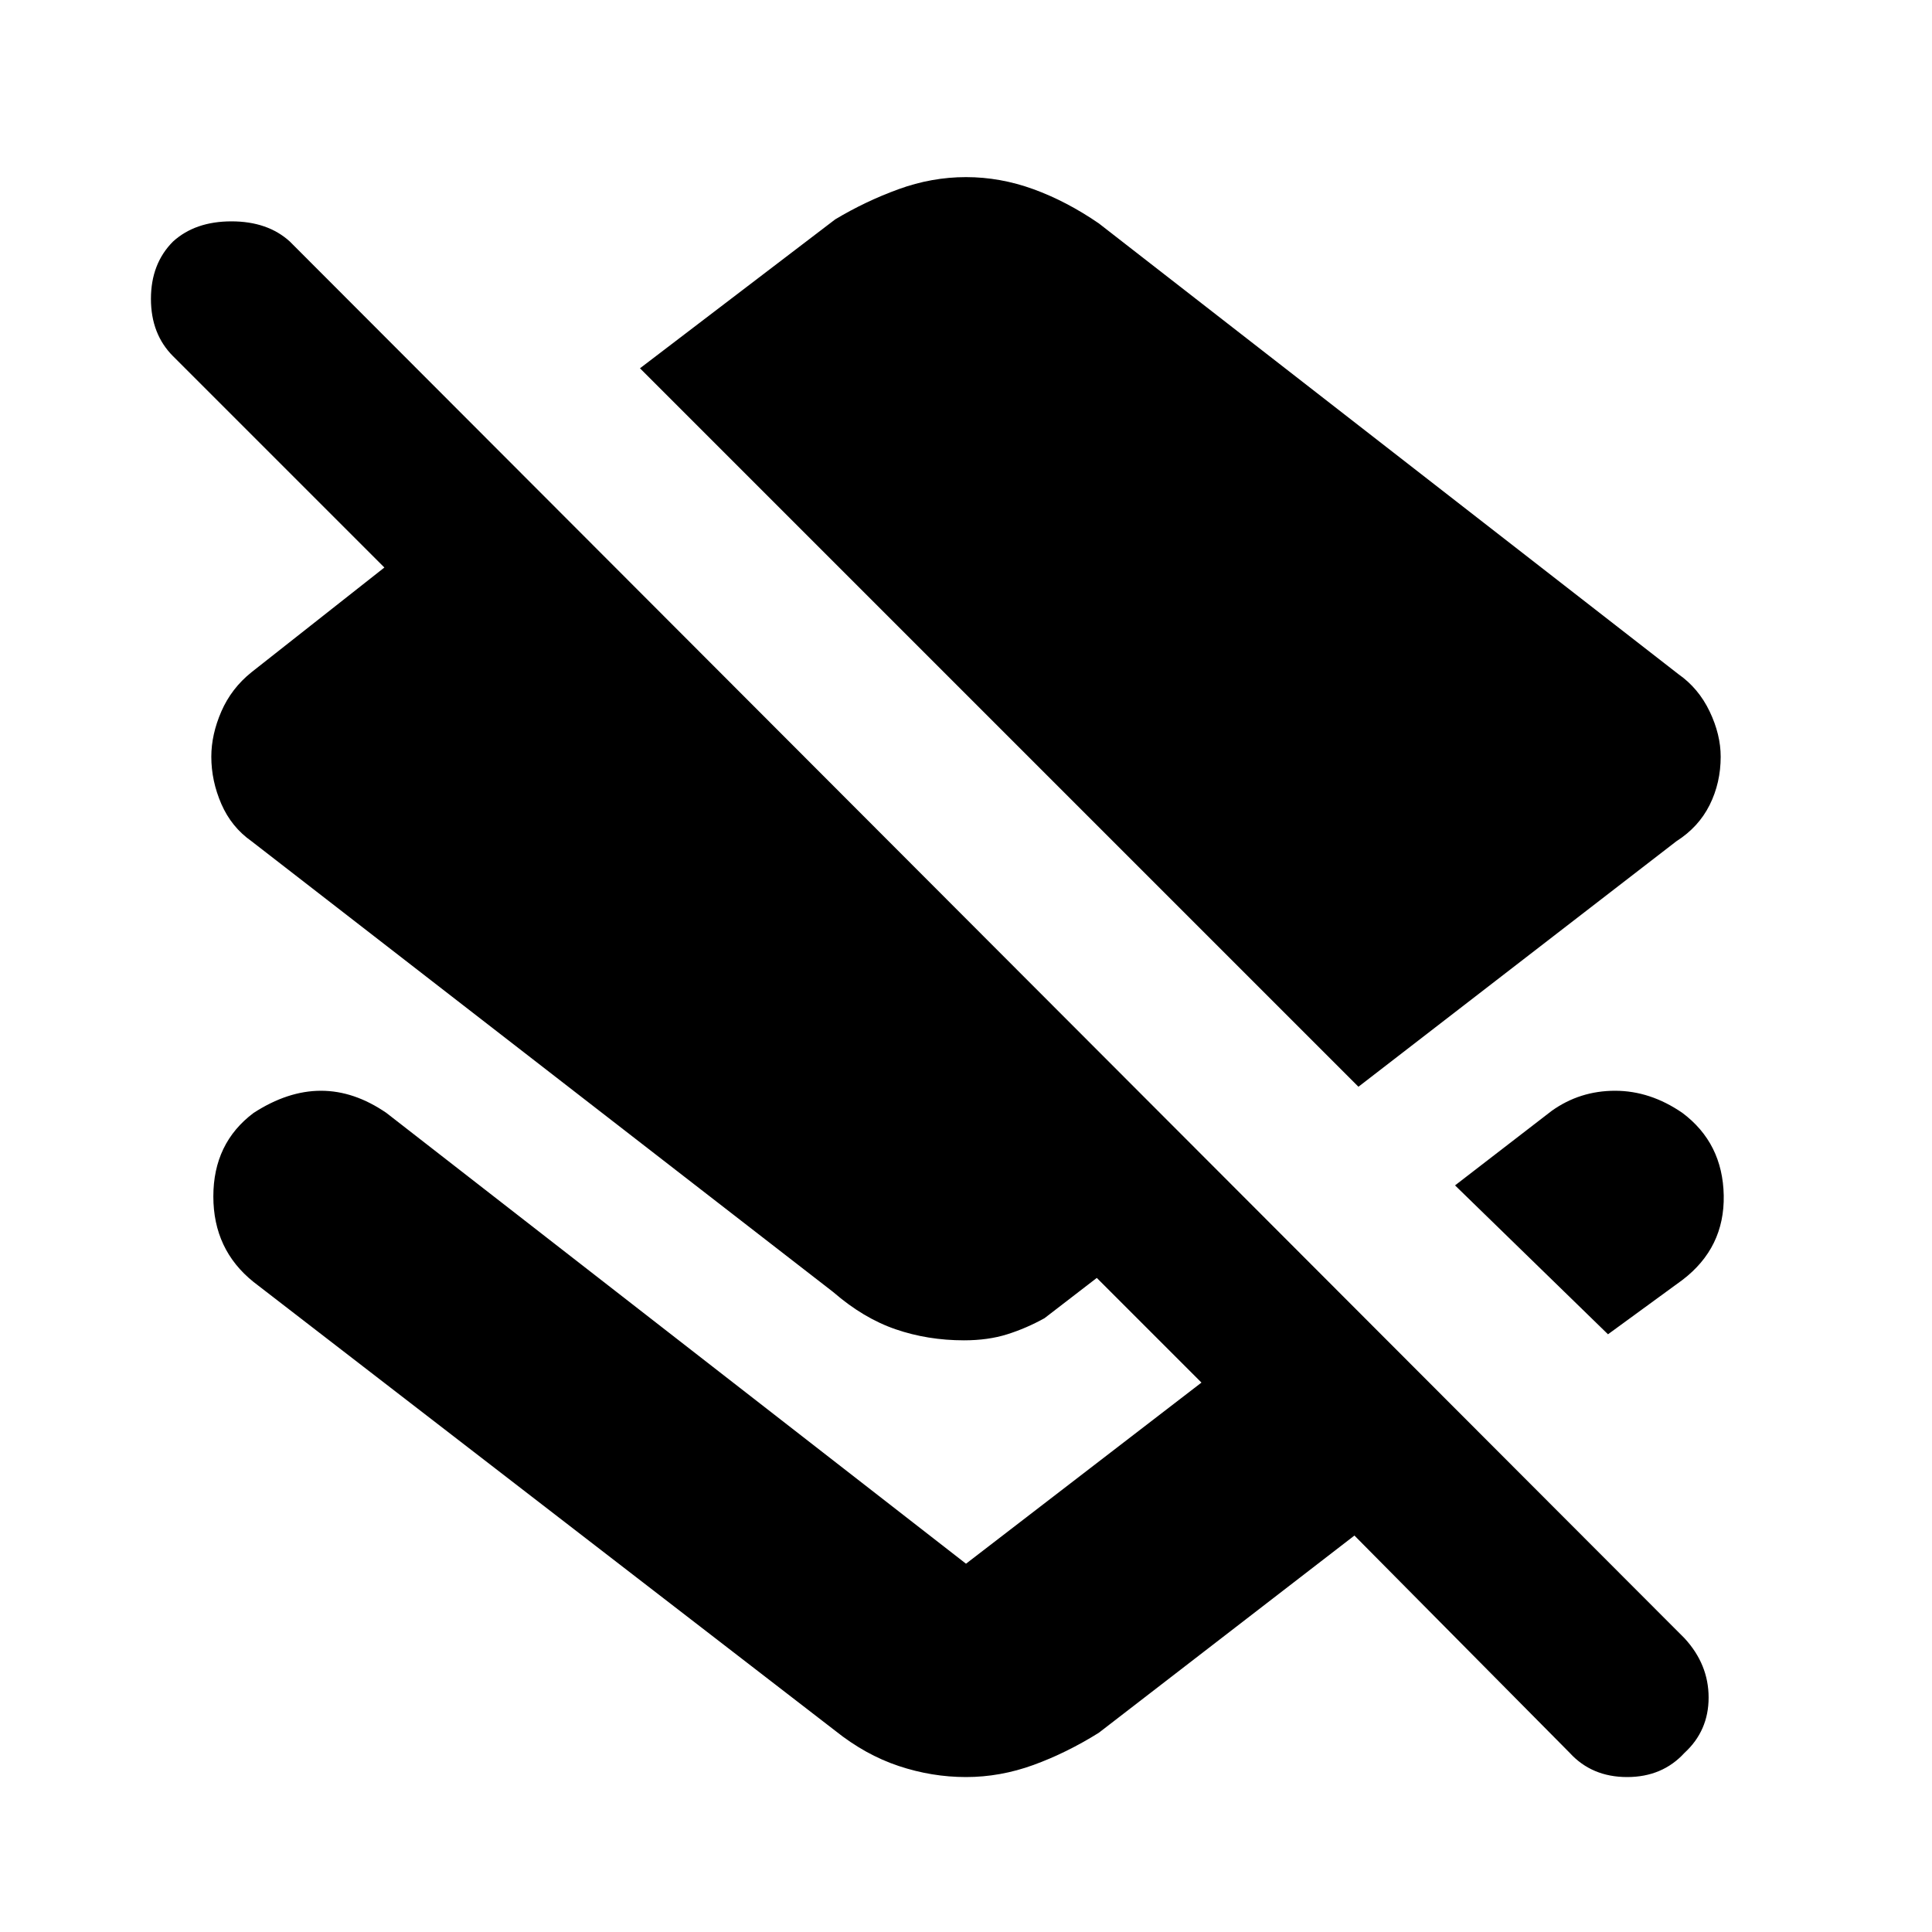 <svg xmlns="http://www.w3.org/2000/svg" height="40" width="40"><path d="M28.125 22.5 13.25 7.625l4.042-3.083q.625-.375 1.312-.625.688-.25 1.396-.25t1.396.25q.687.25 1.354.708l12 9.333q.417.292.646.771.229.479.229.938 0 .541-.229 1-.229.458-.688.75Zm5.167 5.125-3.167-3.083 2-1.542q.583-.417 1.313-.417.729 0 1.395.459.834.625.855 1.708.02 1.083-.855 1.75Zm-.792 8.667-4.458-4.5-5.292 4.083q-.667.417-1.354.667-.688.25-1.396.25t-1.396-.23q-.687-.229-1.312-.729L5.25 26.542q-.833-.667-.833-1.771 0-1.104.833-1.729.708-.459 1.396-.459.687 0 1.354.459l12 9.333 4.875-3.75-2.167-2.167-1.083.834q-.375.208-.771.333-.396.125-.896.125-.75 0-1.416-.229-.667-.229-1.292-.771L5.208 17.417q-.416-.292-.625-.771-.208-.479-.208-.979 0-.459.208-.938.209-.479.625-.812l2.75-2.167-4.375-4.375q-.458-.458-.458-1.187 0-.73.458-1.188.459-.417 1.209-.417T6 5l28.875 28.917q.5.541.5 1.229 0 .687-.5 1.146-.458.5-1.187.5-.73 0-1.188-.5Z"/></svg>